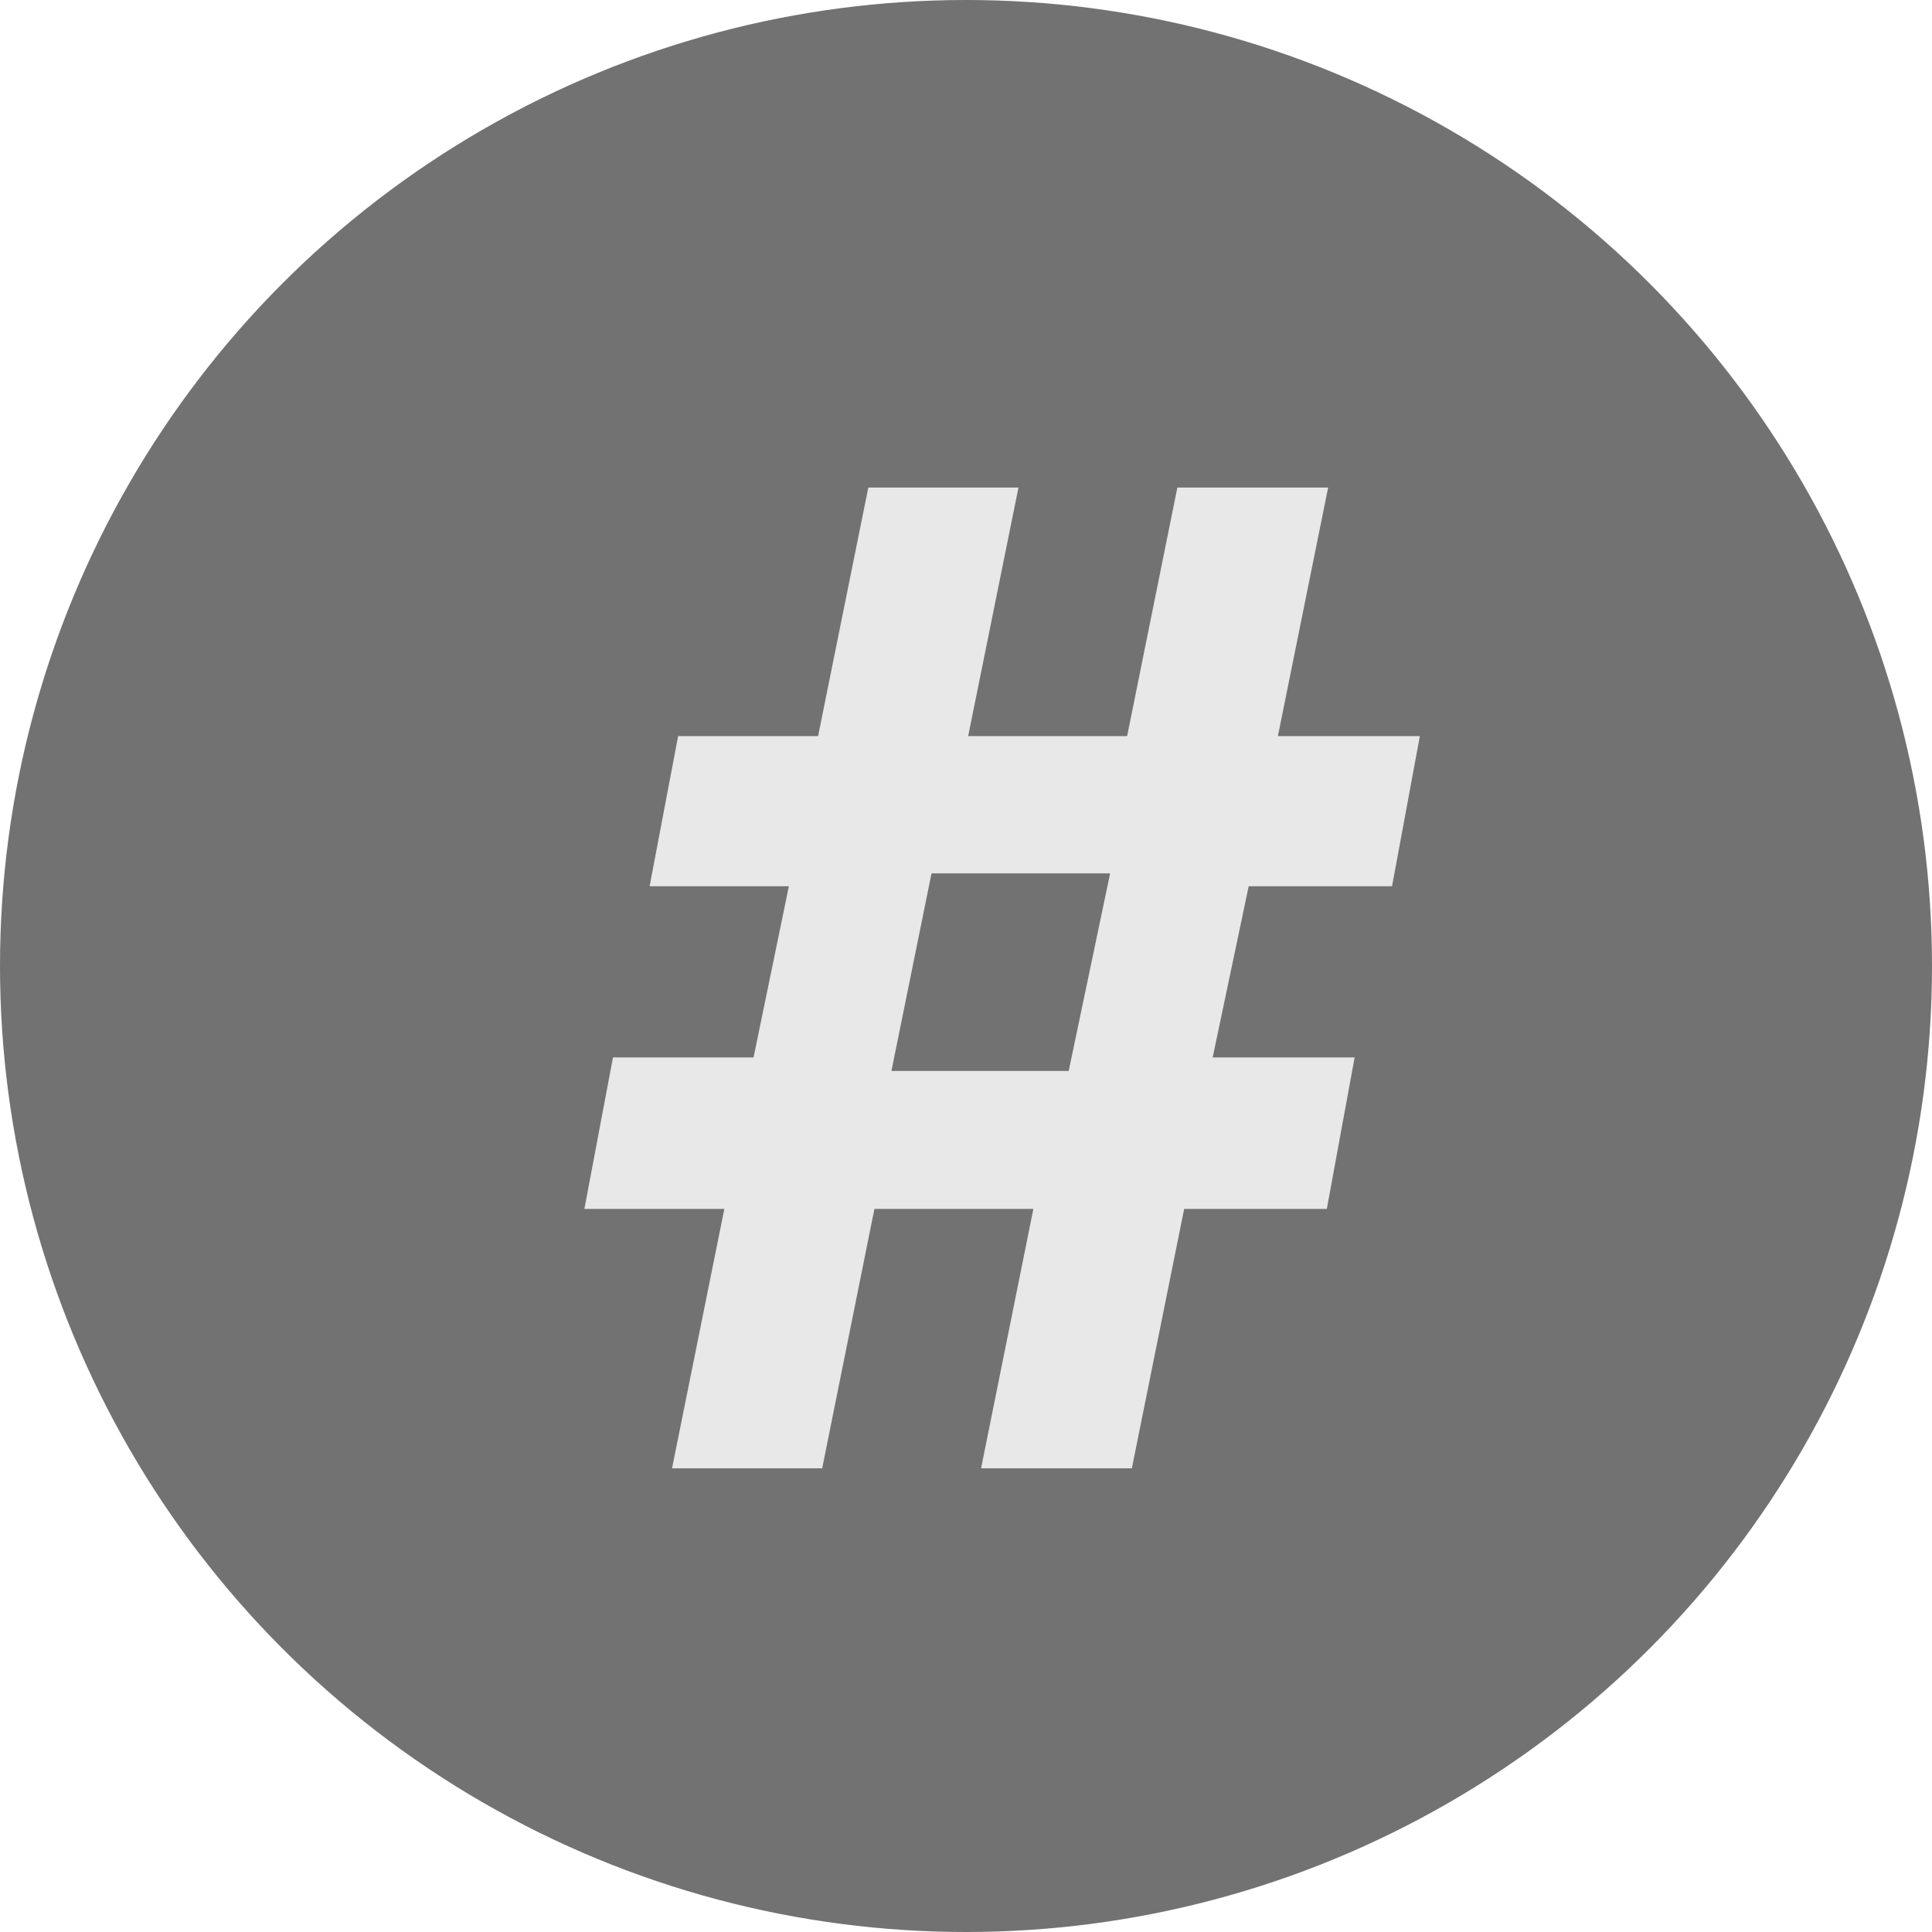 <svg width="25" height="25" viewBox="0 0 25 25" fill="none" xmlns="http://www.w3.org/2000/svg">
<circle cx="12.5" cy="12.5" r="12.5" fill="#727272"/>
<path d="M18.013 11.468L18.373 9.525H16.536L17.186 6.309H15.235L14.585 9.525H12.528L13.179 6.309H11.236L10.586 9.525H8.775L8.406 11.468H10.208L9.751 13.683H7.932L7.562 15.643H9.373L8.696 19H10.639L11.315 15.643H13.372L12.695 19H14.646L15.323 15.643H17.169L17.529 13.683H15.692L16.158 11.468H18.013ZM12.054 11.301H14.365L13.829 13.858H11.535L12.054 11.301Z" fill="#E8E8E8"/>
</svg>
